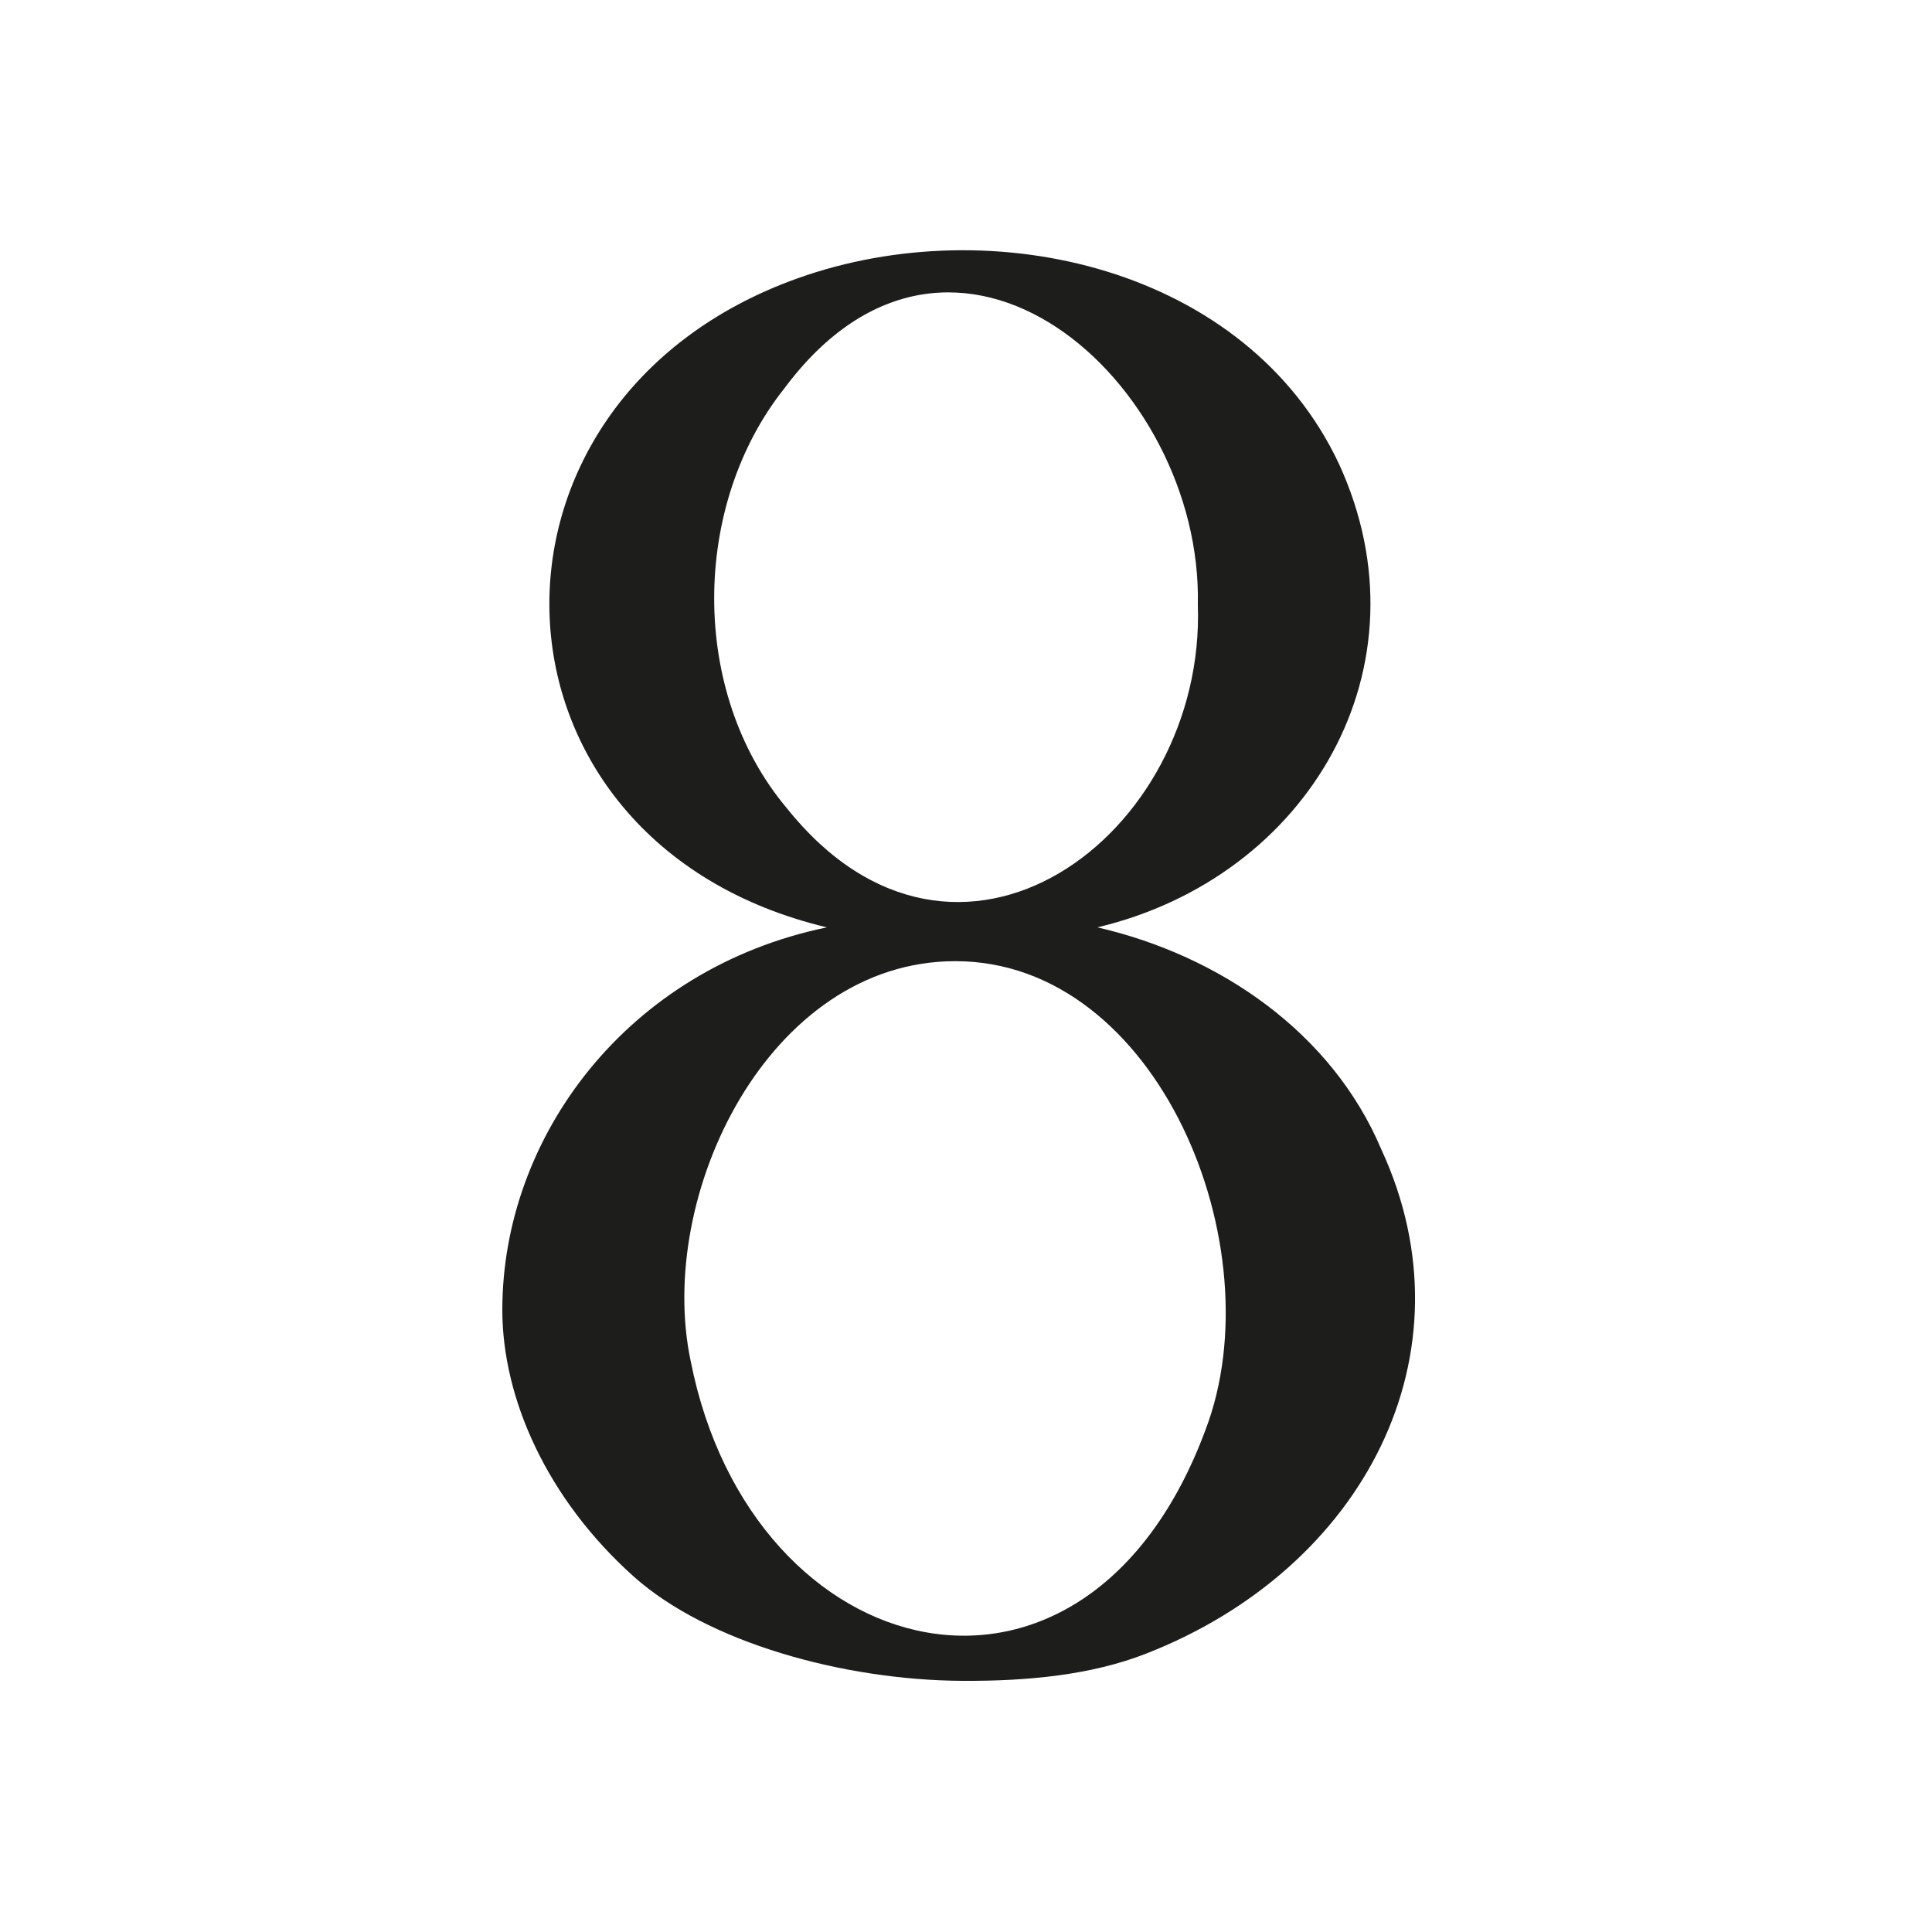 <svg xmlns="http://www.w3.org/2000/svg" width="1000" height="1000" viewBox="0 0 1000 1000"><defs><style>.a{fill:#1d1d1b;}</style></defs><path class="a" d="M715,595c48.79,105.61-9,217-122,261-28.18,11-61.16,14.2-95,14-61.81-.36-132-20-170-54-44.71-40-68-92-68-138,0-89.62,64.64-176.67,168-198-185.1-44.13-192.61-272.69-15-336,101-36,232.32-5.18,280,96,48.29,105-15.48,214-125,240C631.28,494.58,689.39,534.36,715,595ZM624,740c36-94.47-24.5-242.5-129.5-242.5-96.66,0-155.17,121.11-137,207C389,864.14,562,907.38,624,740ZM407,418c88.28,110.94,217.24,14.61,213-105,2.58-115.62-126.22-229.91-214-112C357.82,261.51,356.94,358.22,407,418Z"/></svg>
